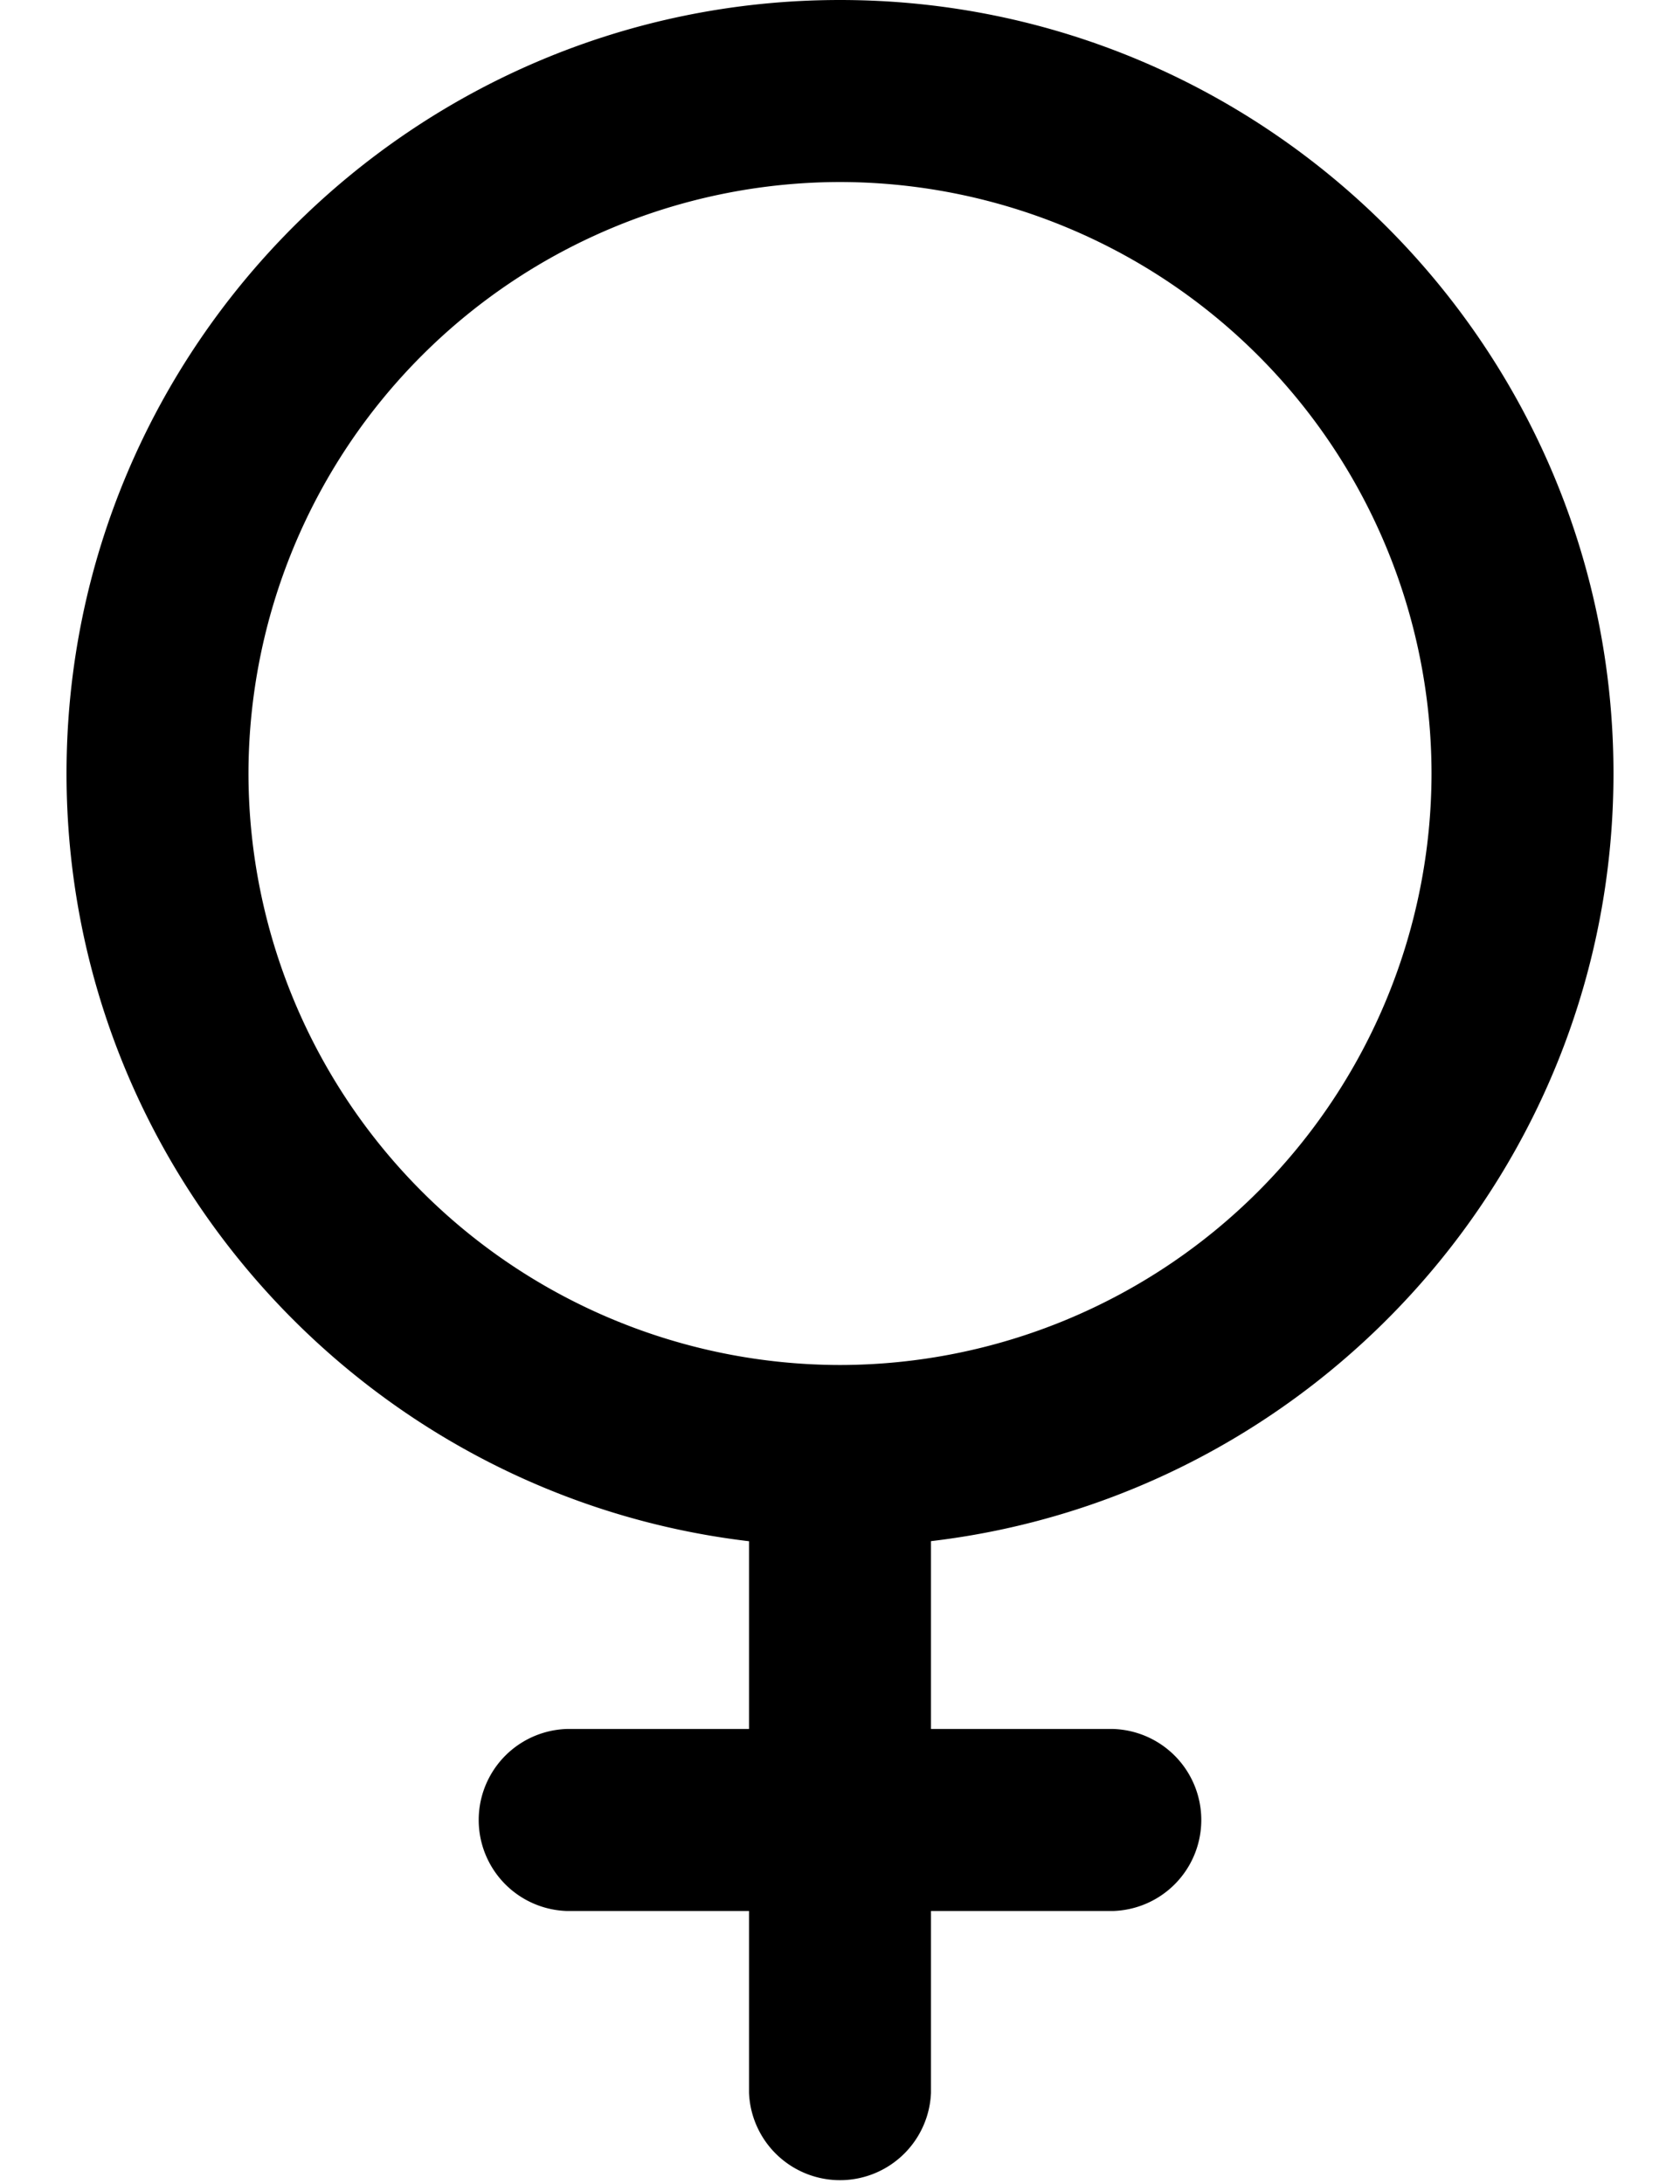 <svg viewBox="0 0 20 26" xmlns="http://www.w3.org/2000/svg" id="svg-icon">
  <path
    d="M19.208 9.208C19.208 4.131 15.078 0 10 0S.792 4.13.792 9.208c0 4.71 3.557 8.6 8.125 9.14v2.235H6.75a1.084 1.084 0 000 2.167h2.167v2.167a1.084 1.084 0 002.166 0V22.75h2.167a1.084 1.084 0 000-2.167h-2.167v-2.236c4.568-.539 8.125-4.428 8.125-9.139zm-16.25 0A7.05 7.05 0 0110 2.167a7.05 7.05 0 017.042 7.041A7.05 7.05 0 0110 16.25a7.05 7.05 0 01-7.042-7.042z" />
  </svg>
